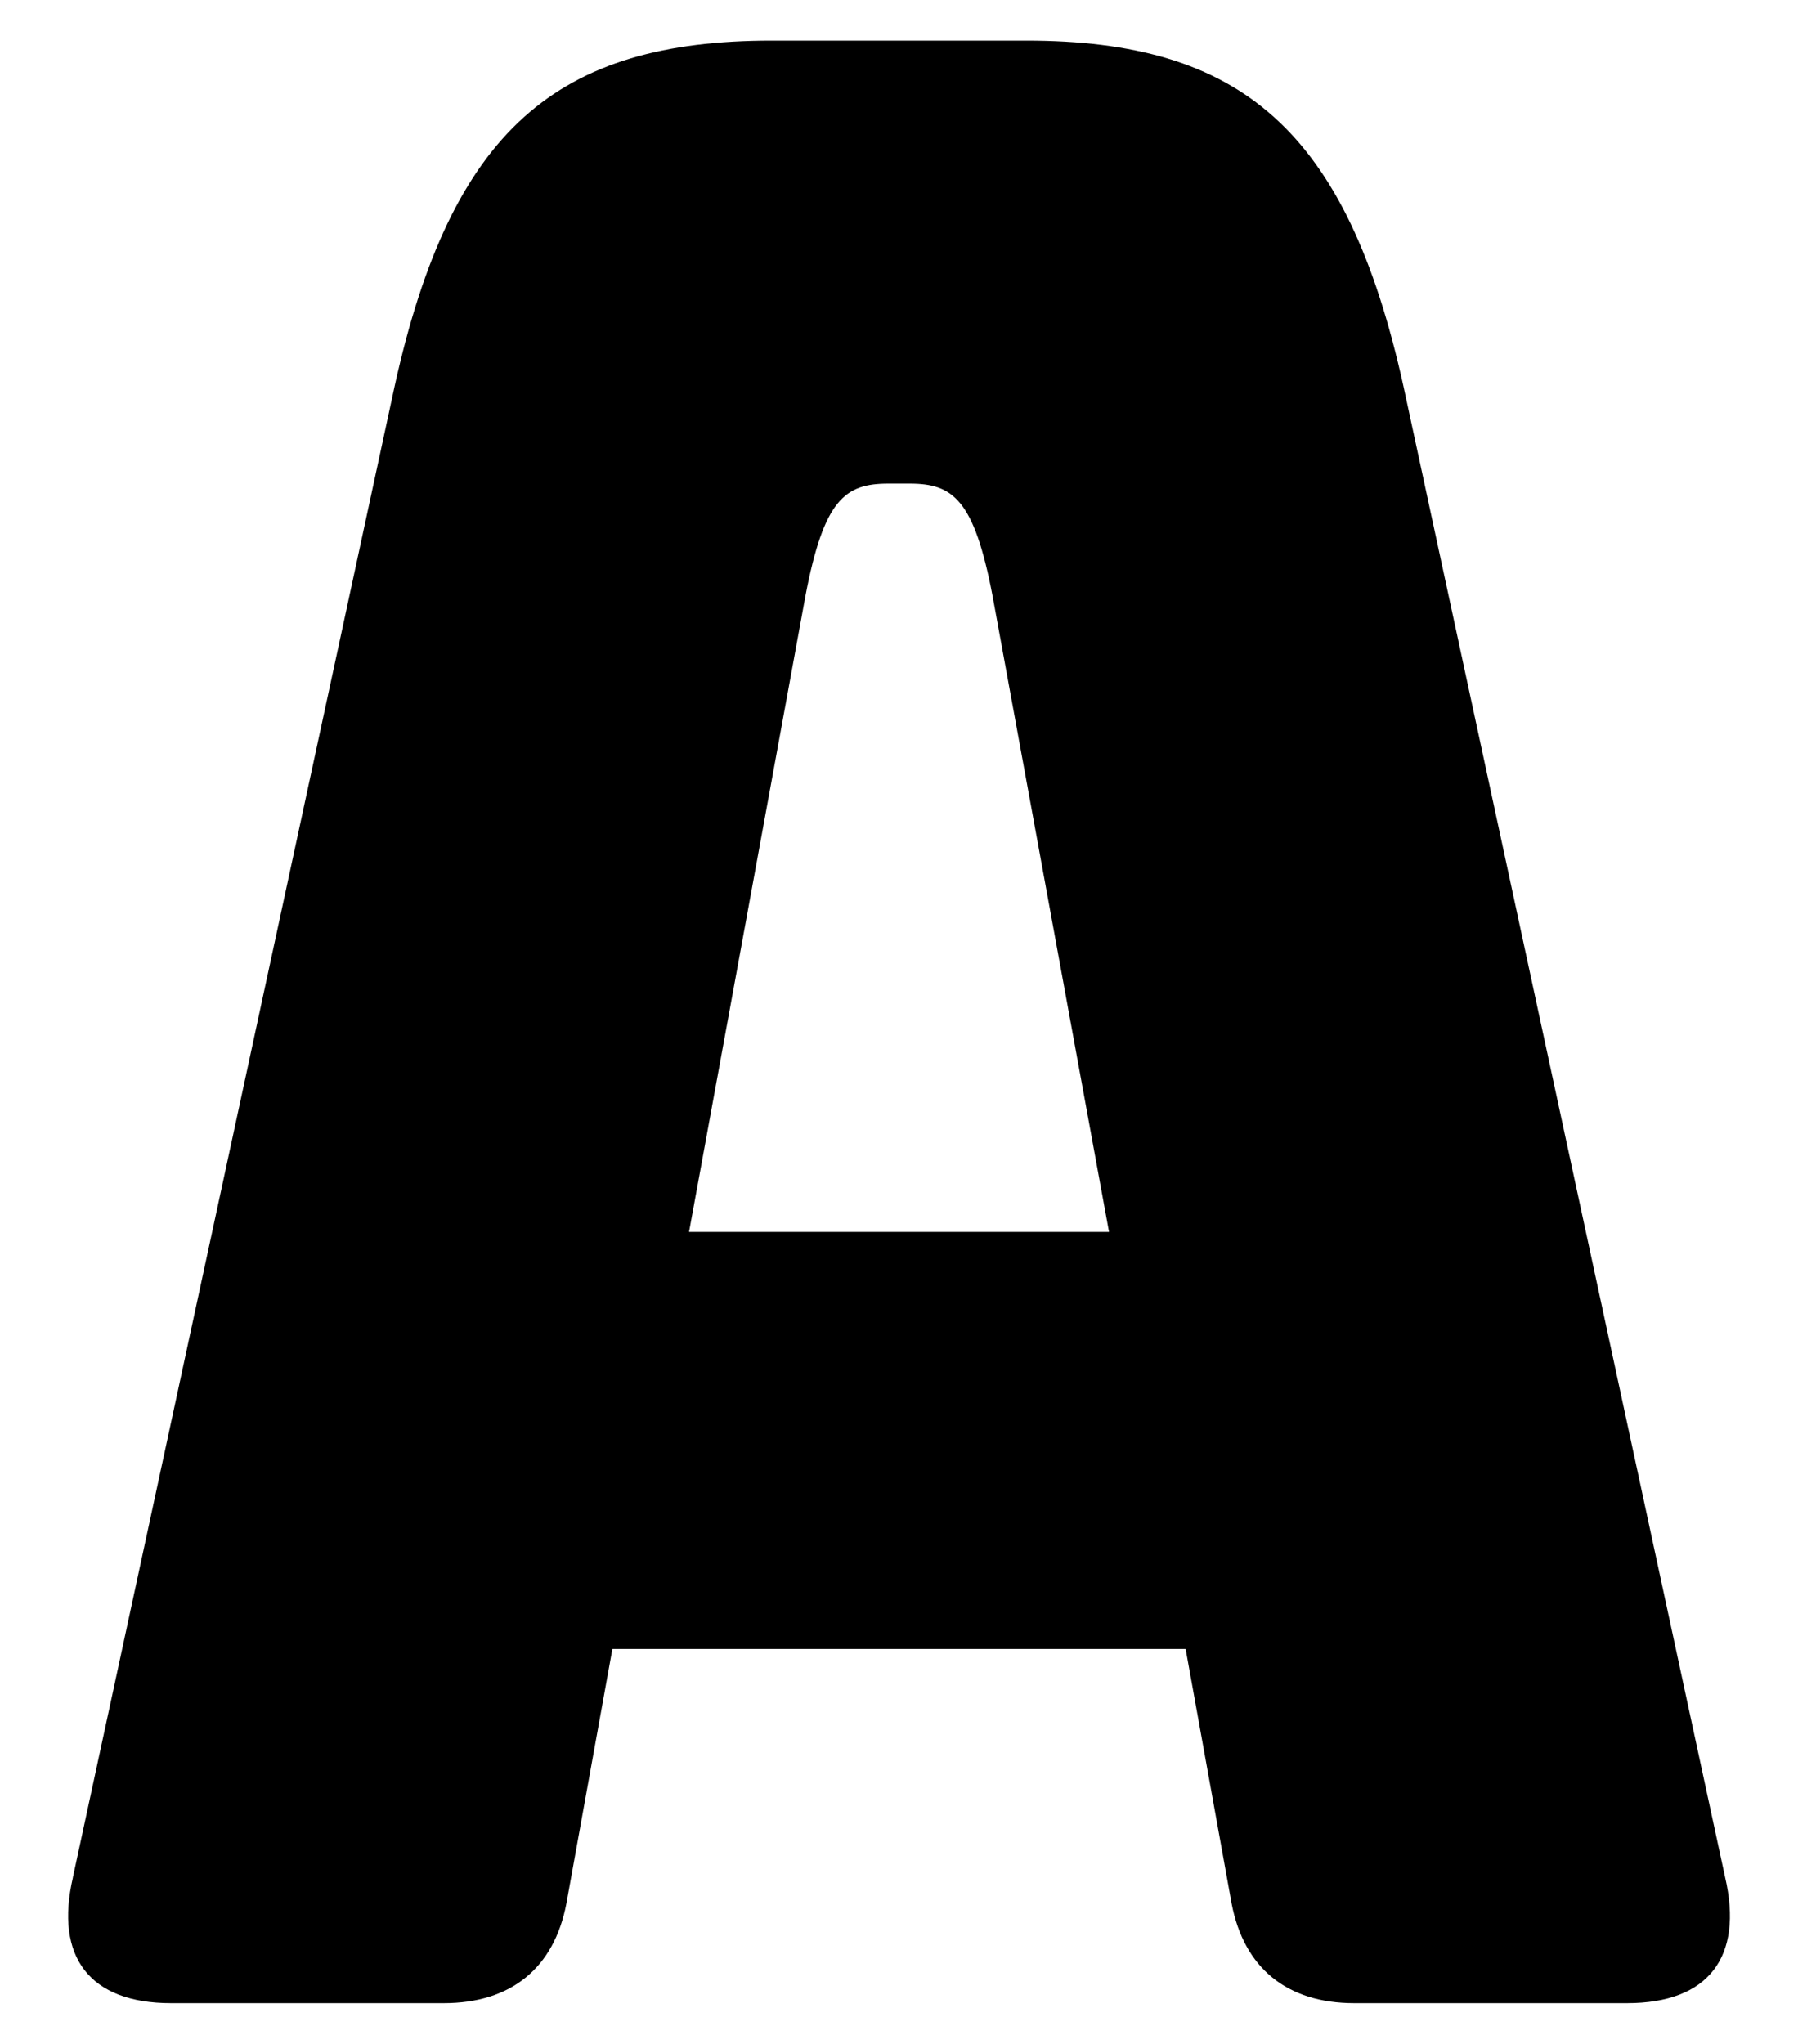 <?xml version="1.0" encoding="UTF-8"?>
<svg id="b" data-name="Layer 2" xmlns="http://www.w3.org/2000/svg" width="26.402" height="30" viewBox="0 0 26.402 30">
  <g id="c" data-name="Layer 1">
    <g>
      <path d="m1.07,27.559L5.797,5.659C6.629,1.9,8.183.596,11.333.596h3.736c3.151,0,4.704,1.305,5.537,5.063l4.726,21.899c.271,1.17-.247,1.846-1.44,1.846h-4.006c-.99,0-1.62-.518-1.801-1.463l-.675-3.736h-8.418l-.675,3.736c-.18.945-.811,1.463-1.801,1.463H2.511c-1.193,0-1.711-.676-1.44-1.846Zm15.215-9.476l-1.711-9.34c-.271-1.418-.585-1.644-1.216-1.644h-.314c-.631,0-.945.226-1.216,1.644l-1.71,9.34h6.167Z"/>
      <rect width="26.402" height="30" fill="none"/>
    </g>
  </g>
</svg>